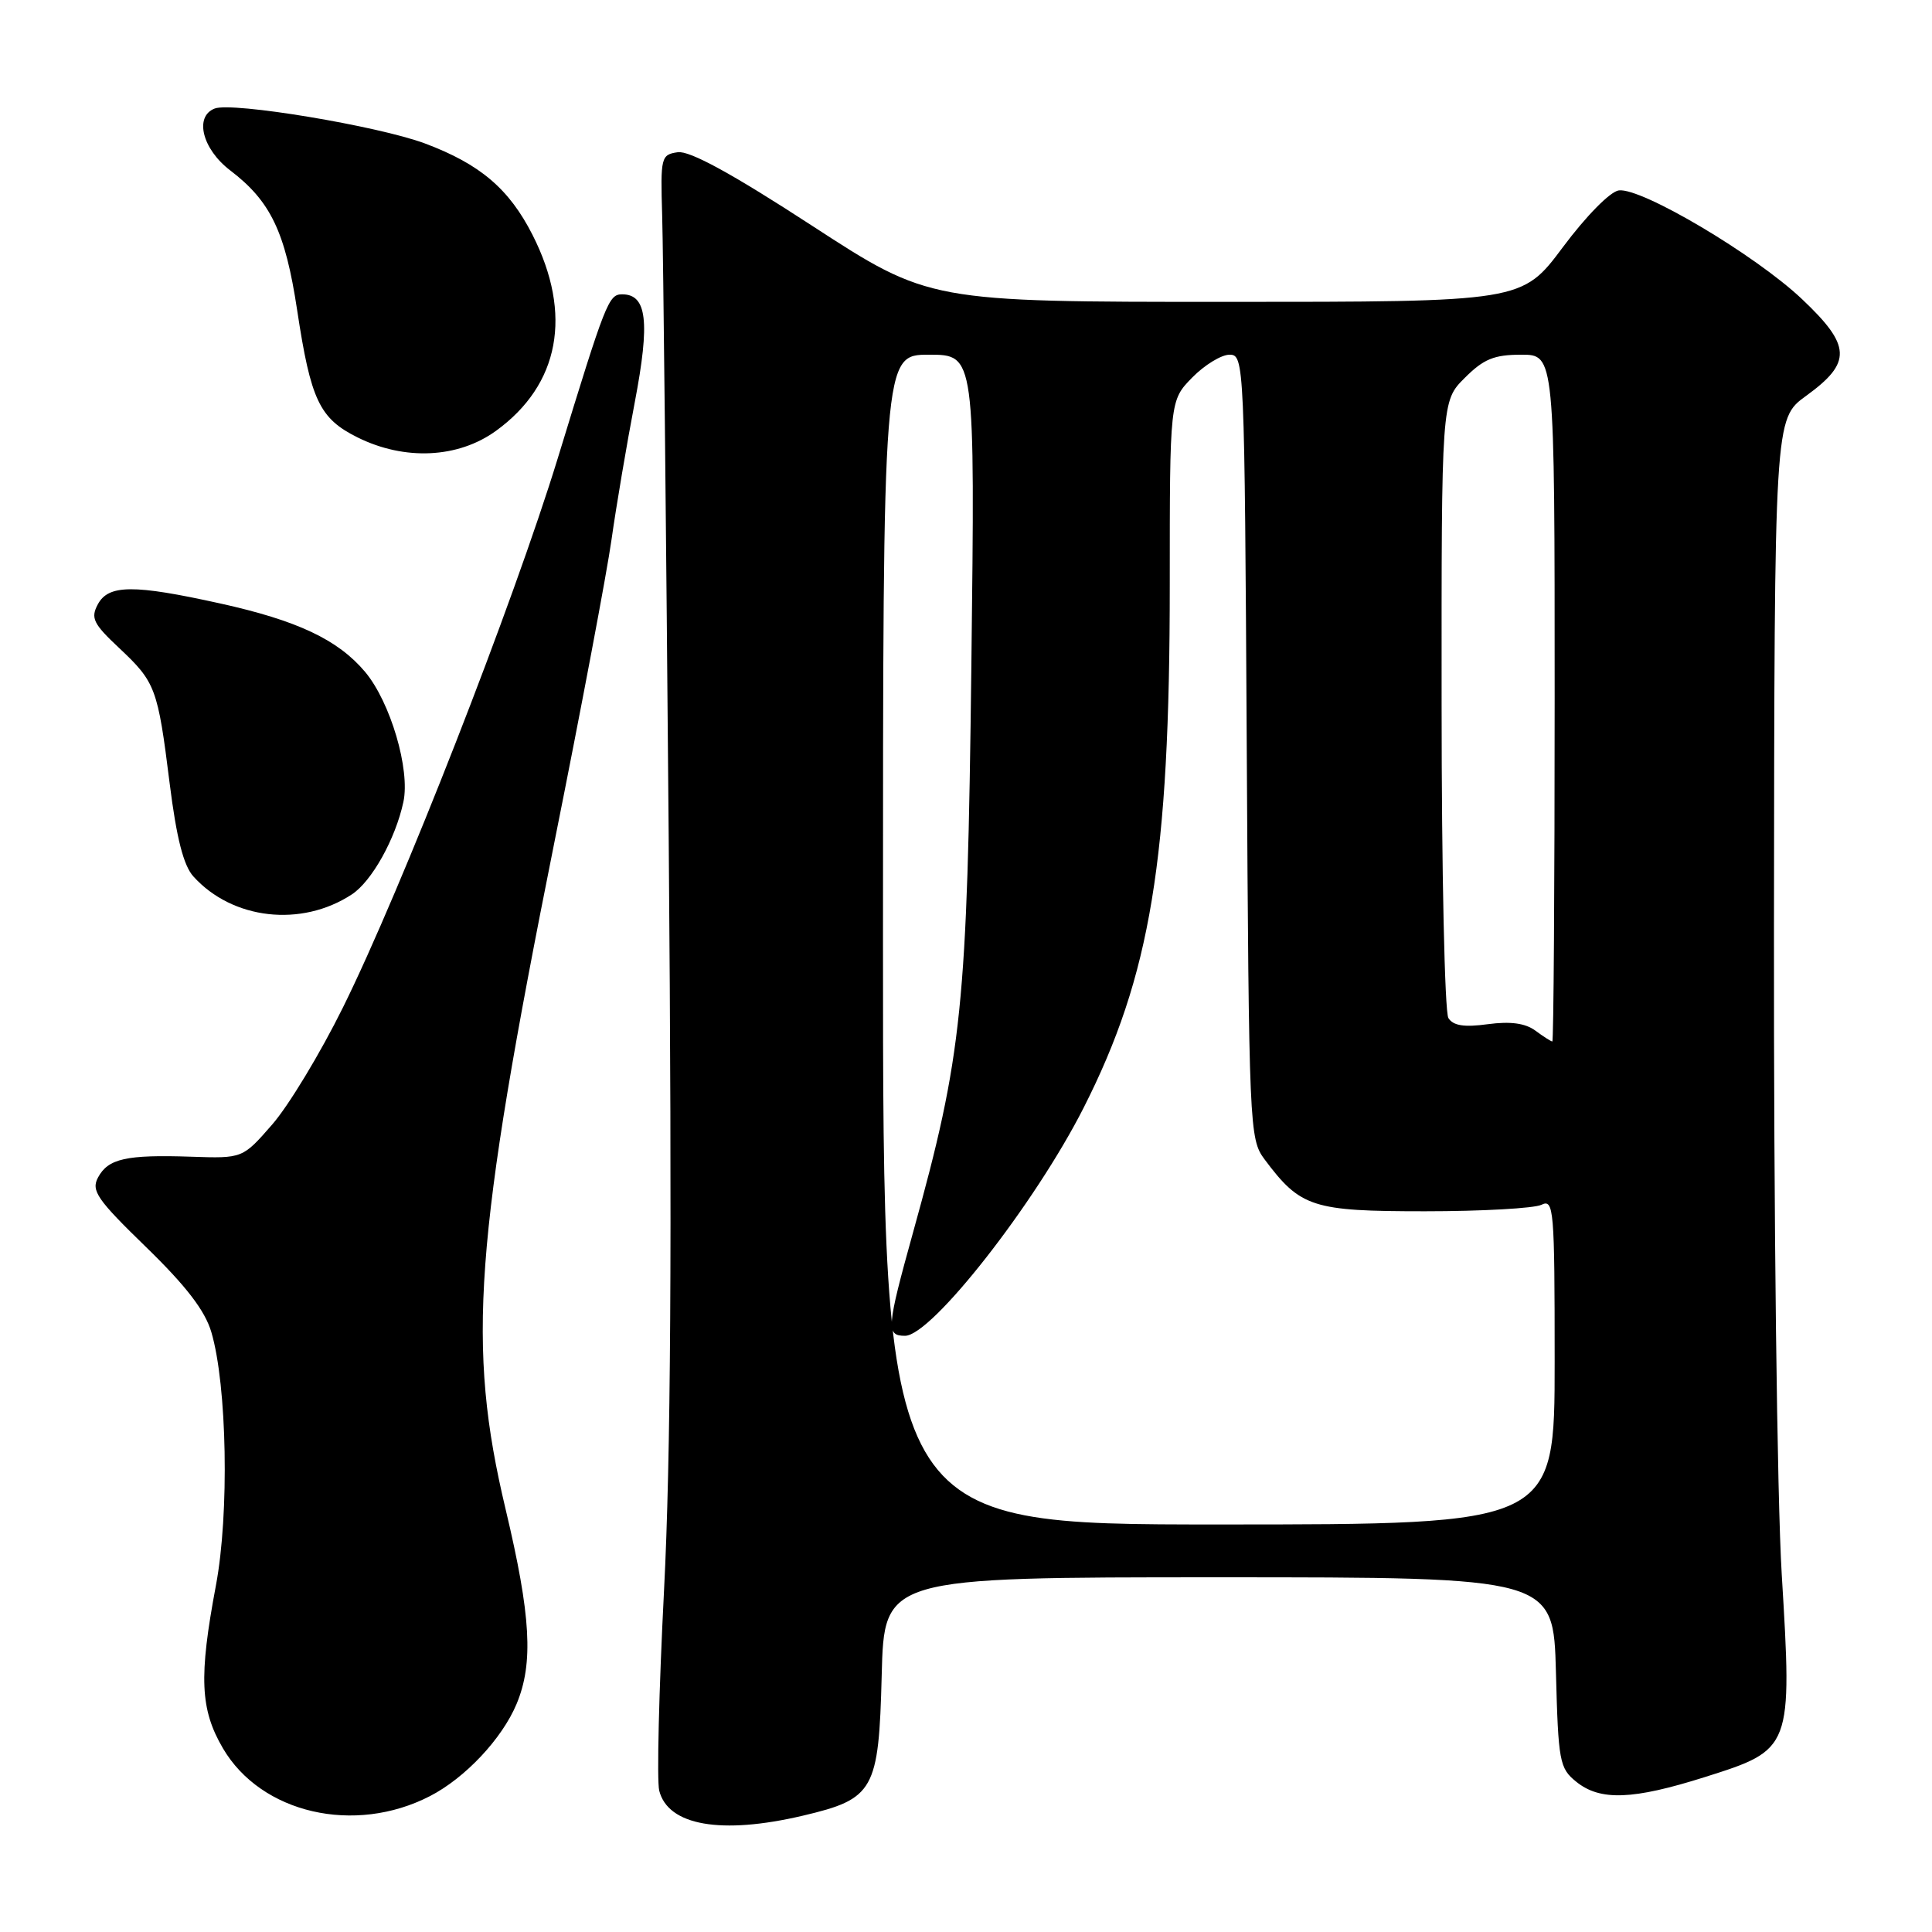 <?xml version="1.0" encoding="UTF-8" standalone="no"?>
<!DOCTYPE svg PUBLIC "-//W3C//DTD SVG 1.1//EN" "http://www.w3.org/Graphics/SVG/1.1/DTD/svg11.dtd" >
<svg xmlns="http://www.w3.org/2000/svg" xmlns:xlink="http://www.w3.org/1999/xlink" version="1.1" viewBox="0 0 256 256">
 <g >
 <path fill="currentColor"
d=" M 106.37 240.59 C 115.83 238.36 116.44 237.27 116.83 221.98 C 117.16 209.00 117.16 209.00 161.50 209.00 C 205.84 209.00 205.84 209.00 206.17 221.59 C 206.48 233.42 206.64 234.30 208.86 236.09 C 212.03 238.65 216.33 238.50 225.94 235.46 C 237.45 231.82 237.49 231.73 236.09 208.62 C 235.47 198.40 235.02 161.06 235.06 123.00 C 235.12 55.50 235.12 55.50 239.31 52.46 C 245.41 48.04 245.32 45.82 238.76 39.62 C 232.57 33.77 217.49 24.83 214.50 25.23 C 213.36 25.38 210.17 28.62 207.09 32.75 C 201.68 40.00 201.68 40.00 162.40 40.00 C 123.12 40.00 123.12 40.00 107.62 29.92 C 96.99 23.00 91.40 19.95 89.81 20.17 C 87.59 20.49 87.51 20.82 87.74 28.50 C 87.88 32.90 88.27 70.25 88.61 111.50 C 89.06 165.34 88.88 193.32 87.99 210.68 C 87.31 223.98 87.02 235.94 87.35 237.27 C 88.52 241.90 95.56 243.13 106.37 240.59 Z  M 56.98 237.99 C 61.64 235.59 66.53 230.38 68.45 225.78 C 70.71 220.37 70.35 214.08 67.00 200.00 C 61.83 178.27 62.82 164.69 73.48 111.50 C 77.01 93.90 80.41 75.90 81.03 71.50 C 81.65 67.10 83.04 58.89 84.12 53.25 C 86.15 42.60 85.72 39.00 82.44 39.00 C 80.64 39.00 80.26 39.98 73.92 60.68 C 68.04 79.86 53.19 117.85 45.44 133.50 C 42.45 139.55 38.23 146.53 36.07 149.00 C 32.15 153.50 32.15 153.50 25.33 153.27 C 16.72 152.98 14.33 153.52 12.99 156.02 C 12.05 157.77 12.86 158.94 19.37 165.26 C 24.66 170.40 27.16 173.66 28.00 176.50 C 30.09 183.56 30.40 200.60 28.61 210.08 C 26.33 222.20 26.52 226.50 29.54 231.66 C 34.60 240.29 46.98 243.15 56.98 237.99 Z  M 46.61 118.52 C 49.26 116.79 52.40 111.16 53.45 106.27 C 54.38 101.99 51.73 93.02 48.37 89.02 C 44.78 84.76 39.40 82.22 29.17 79.96 C 17.69 77.42 14.37 77.45 12.96 80.08 C 11.99 81.89 12.36 82.65 15.75 85.83 C 20.62 90.40 20.90 91.15 22.48 103.80 C 23.39 111.06 24.32 114.70 25.63 116.14 C 30.80 121.86 39.93 122.90 46.61 118.52 Z  M 65.72 57.09 C 74.15 50.98 75.90 41.65 70.57 31.14 C 67.47 25.03 63.62 21.75 56.31 19.01 C 50.09 16.69 30.80 13.48 28.45 14.38 C 25.72 15.43 26.80 19.74 30.48 22.56 C 35.86 26.65 37.80 30.71 39.37 41.07 C 41.18 53.03 42.33 55.46 47.40 57.97 C 53.64 61.06 60.71 60.72 65.72 57.09 Z  M 117.00 124.50 C 117.00 47.00 117.00 47.00 123.10 47.00 C 129.20 47.00 129.20 47.00 128.71 88.25 C 128.17 133.45 127.52 139.76 120.99 163.28 C 117.47 175.97 117.39 177.00 119.92 177.00 C 123.43 177.00 137.14 159.50 143.59 146.78 C 152.47 129.26 155.00 113.88 155.00 77.48 C 155.00 53.07 155.00 53.07 157.97 50.03 C 159.60 48.37 161.83 47.00 162.92 47.00 C 164.87 47.00 164.91 47.91 165.20 98.93 C 165.49 149.57 165.55 150.92 167.56 153.62 C 172.32 159.99 173.89 160.50 188.82 160.50 C 196.34 160.50 203.29 160.11 204.25 159.64 C 205.89 158.84 206.00 160.16 206.00 180.39 C 206.00 202.00 206.00 202.00 161.50 202.00 C 117.00 202.00 117.00 202.00 117.00 124.50 Z  M 203.44 136.56 C 202.11 135.58 200.14 135.31 197.15 135.71 C 194.01 136.14 192.56 135.91 191.92 134.90 C 191.43 134.13 191.02 115.42 191.02 93.33 C 191.00 53.15 191.00 53.15 194.08 50.08 C 196.59 47.57 197.97 47.00 201.58 47.00 C 206.00 47.00 206.00 47.00 206.00 92.50 C 206.00 117.53 205.86 138.00 205.69 138.00 C 205.52 138.00 204.51 137.35 203.44 136.56 Z "/>
</g>
</svg>